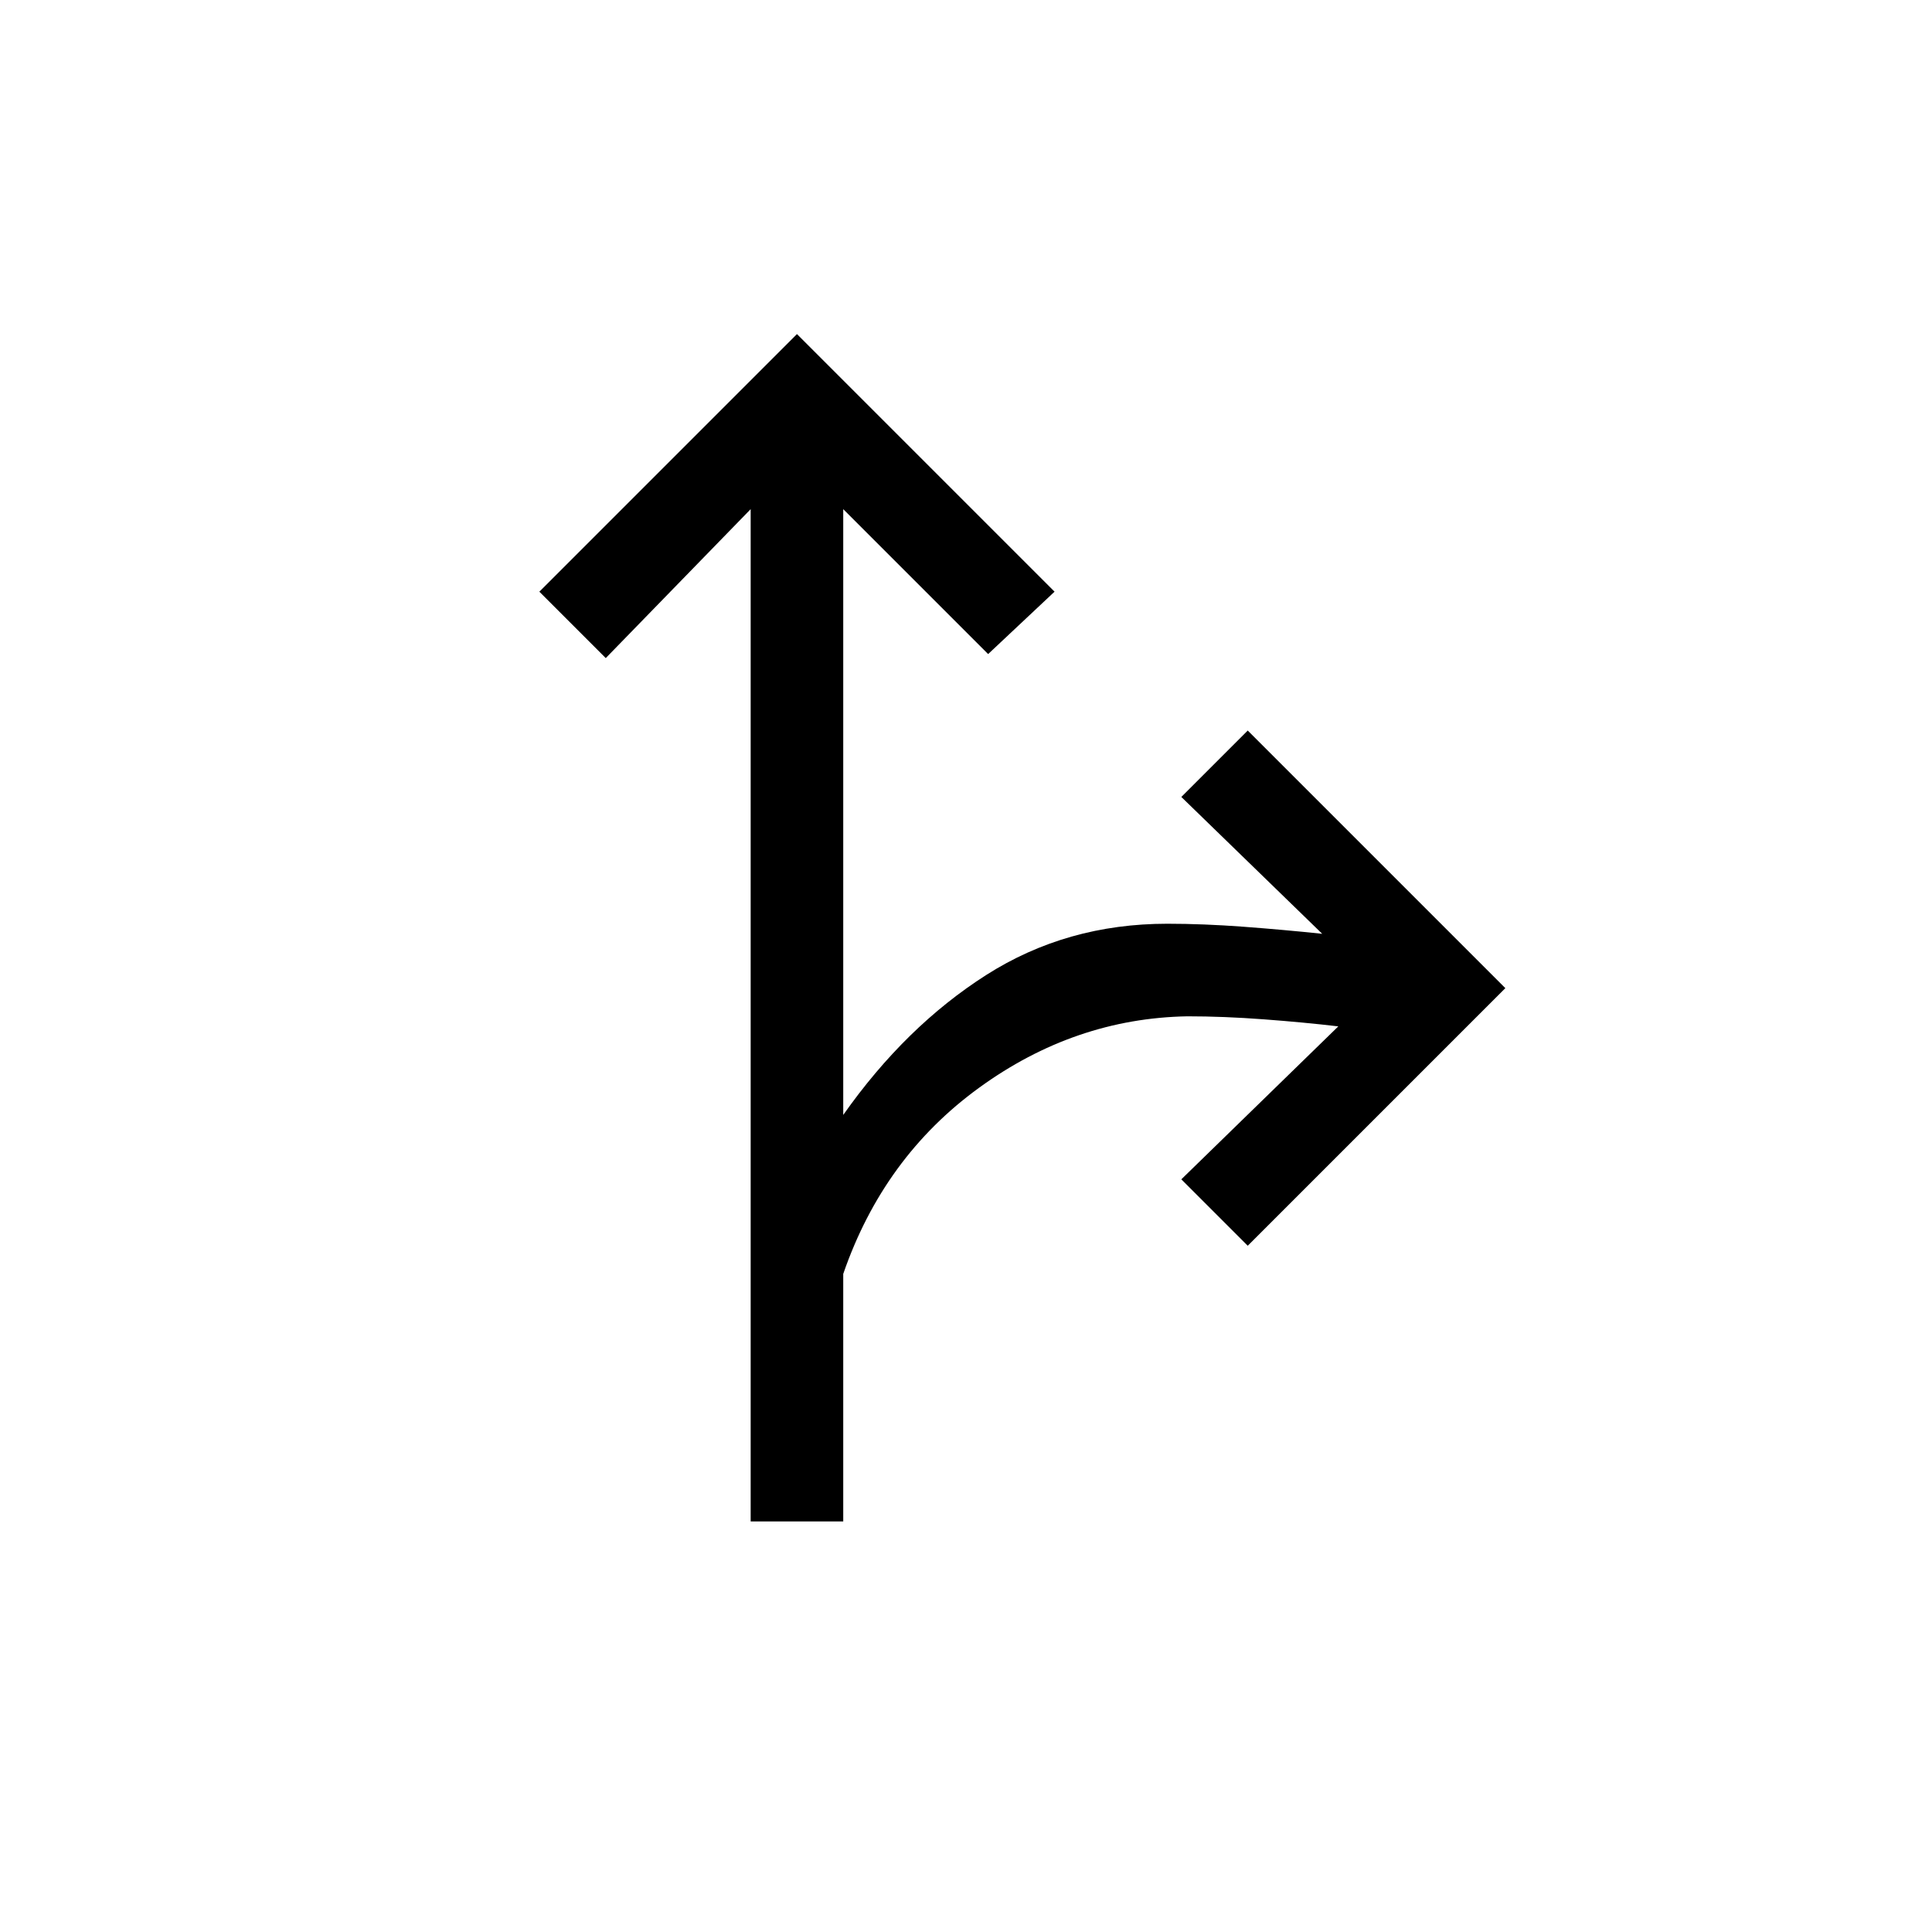 <svg xmlns="http://www.w3.org/2000/svg" height="20" viewBox="0 -960 960 960" width="20"><path d="M373-204v-503l-72 74-33-33 128-128 128 128-33 31-72-72v301q31-44 71-69.5t90-25.5q18 0 38 1.5t39 3.5l-70-68 33-33 128 128-128 128-33-33 78-76q-17-2-37-3.5t-38-1.5q-56 1-103.5 35.5T419-327v123h-46Z"/></svg>